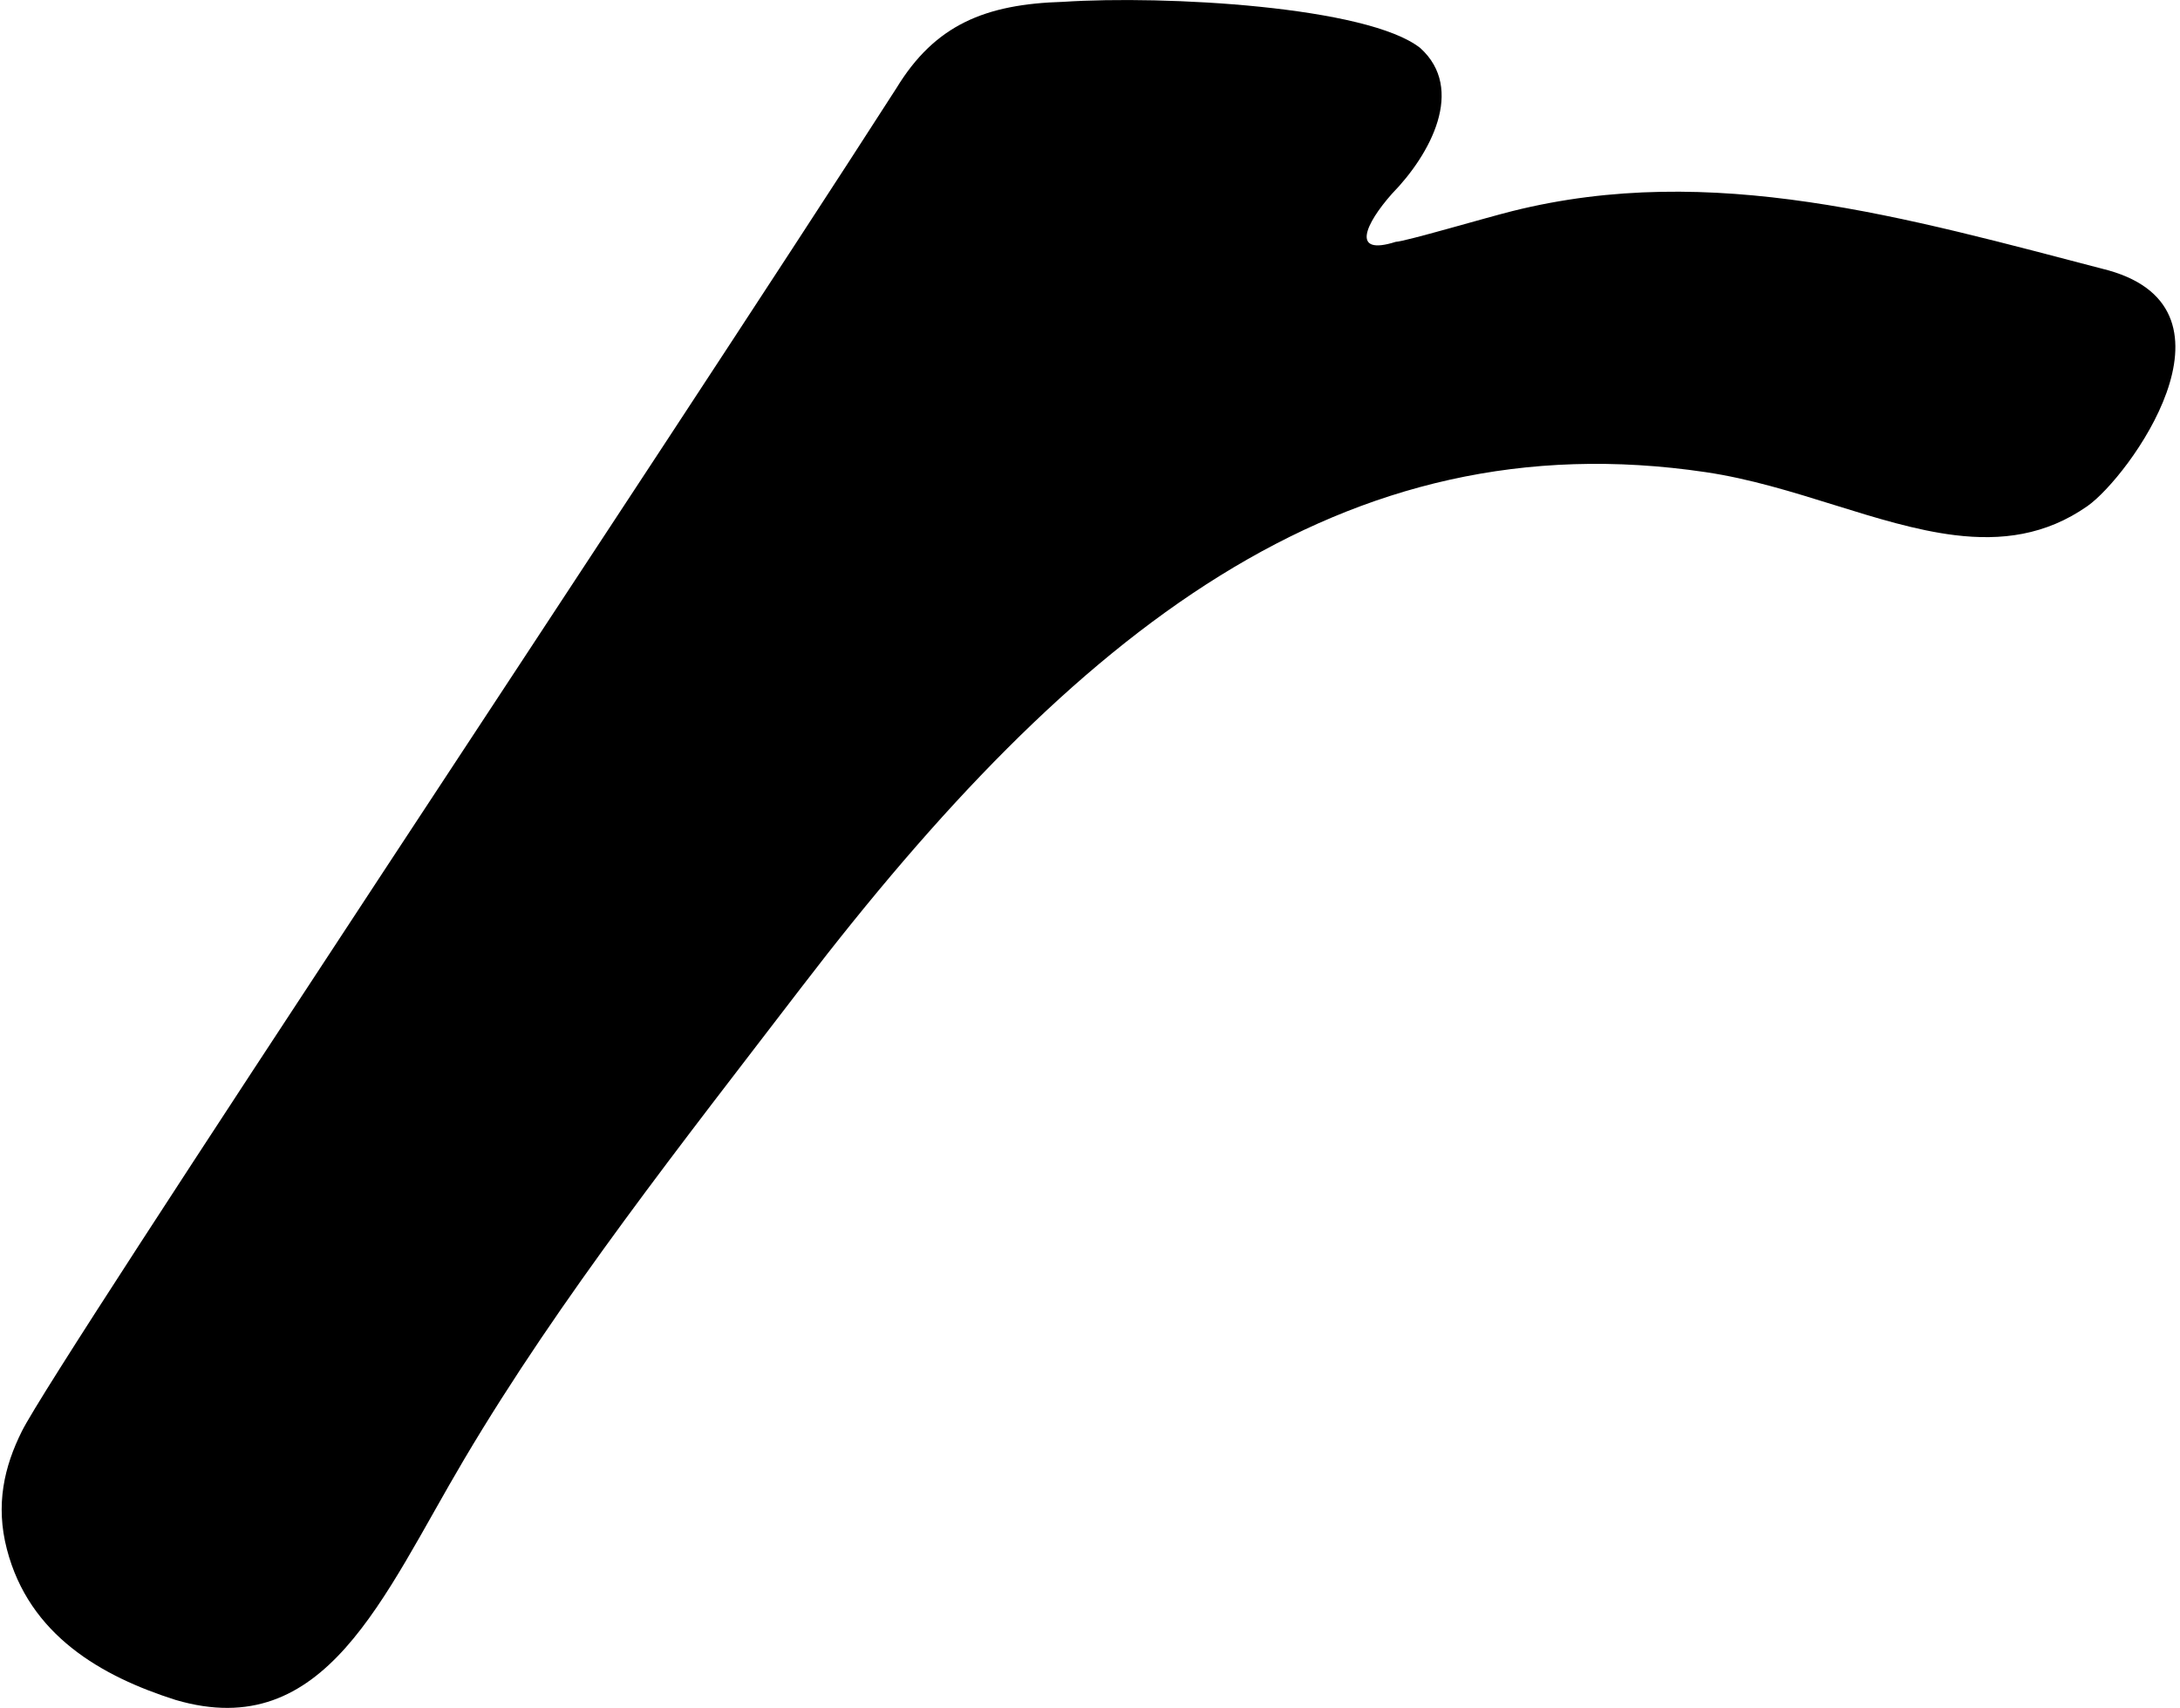 <?xml version="1.0" encoding="UTF-8"?>
<svg xmlns="http://www.w3.org/2000/svg" xmlns:xlink="http://www.w3.org/1999/xlink" width="282pt" height="221pt" viewBox="0 0 282 221" version="1.1">
<g id="surface1">
<path style=" stroke:none;fill-rule:nonzero;fill:rgb(0%,0%,0%);fill-opacity:1;" d="M 272.793 34.992 C 246.383 28.102 221.426 20.855 195.641 27.309 C 192.121 28.188 181.766 31.25 180.547 31.289 C 174.664 33.16 176.629 28.938 180.062 25.07 C 185.07 19.945 189.57 11.508 183.73 6.219 C 176.922 0.82 150.695 -0.629 137.52 0.238 C 127.414 0.535 120.945 3.223 115.965 11.395 C 85.305 59.102 7.461 175.941 2.84 185.148 C 0.531 189.754 -0.602 194.707 0.891 200.434 C 3.77 211.539 13.086 216.871 22.723 219.934 C 42.109 225.625 49.469 206.648 60.043 188.801 C 72.5 167.766 88.301 147.809 103.66 127.746 C 139.062 81.527 173.711 54.125 220.648 61.086 C 232.047 62.773 242.848 68.008 252.863 69.234 C 258.883 69.973 264.617 69.266 270.031 65.473 C 275.324 61.766 291.102 40.195 272.793 34.992 "/>
</g>
</svg>

